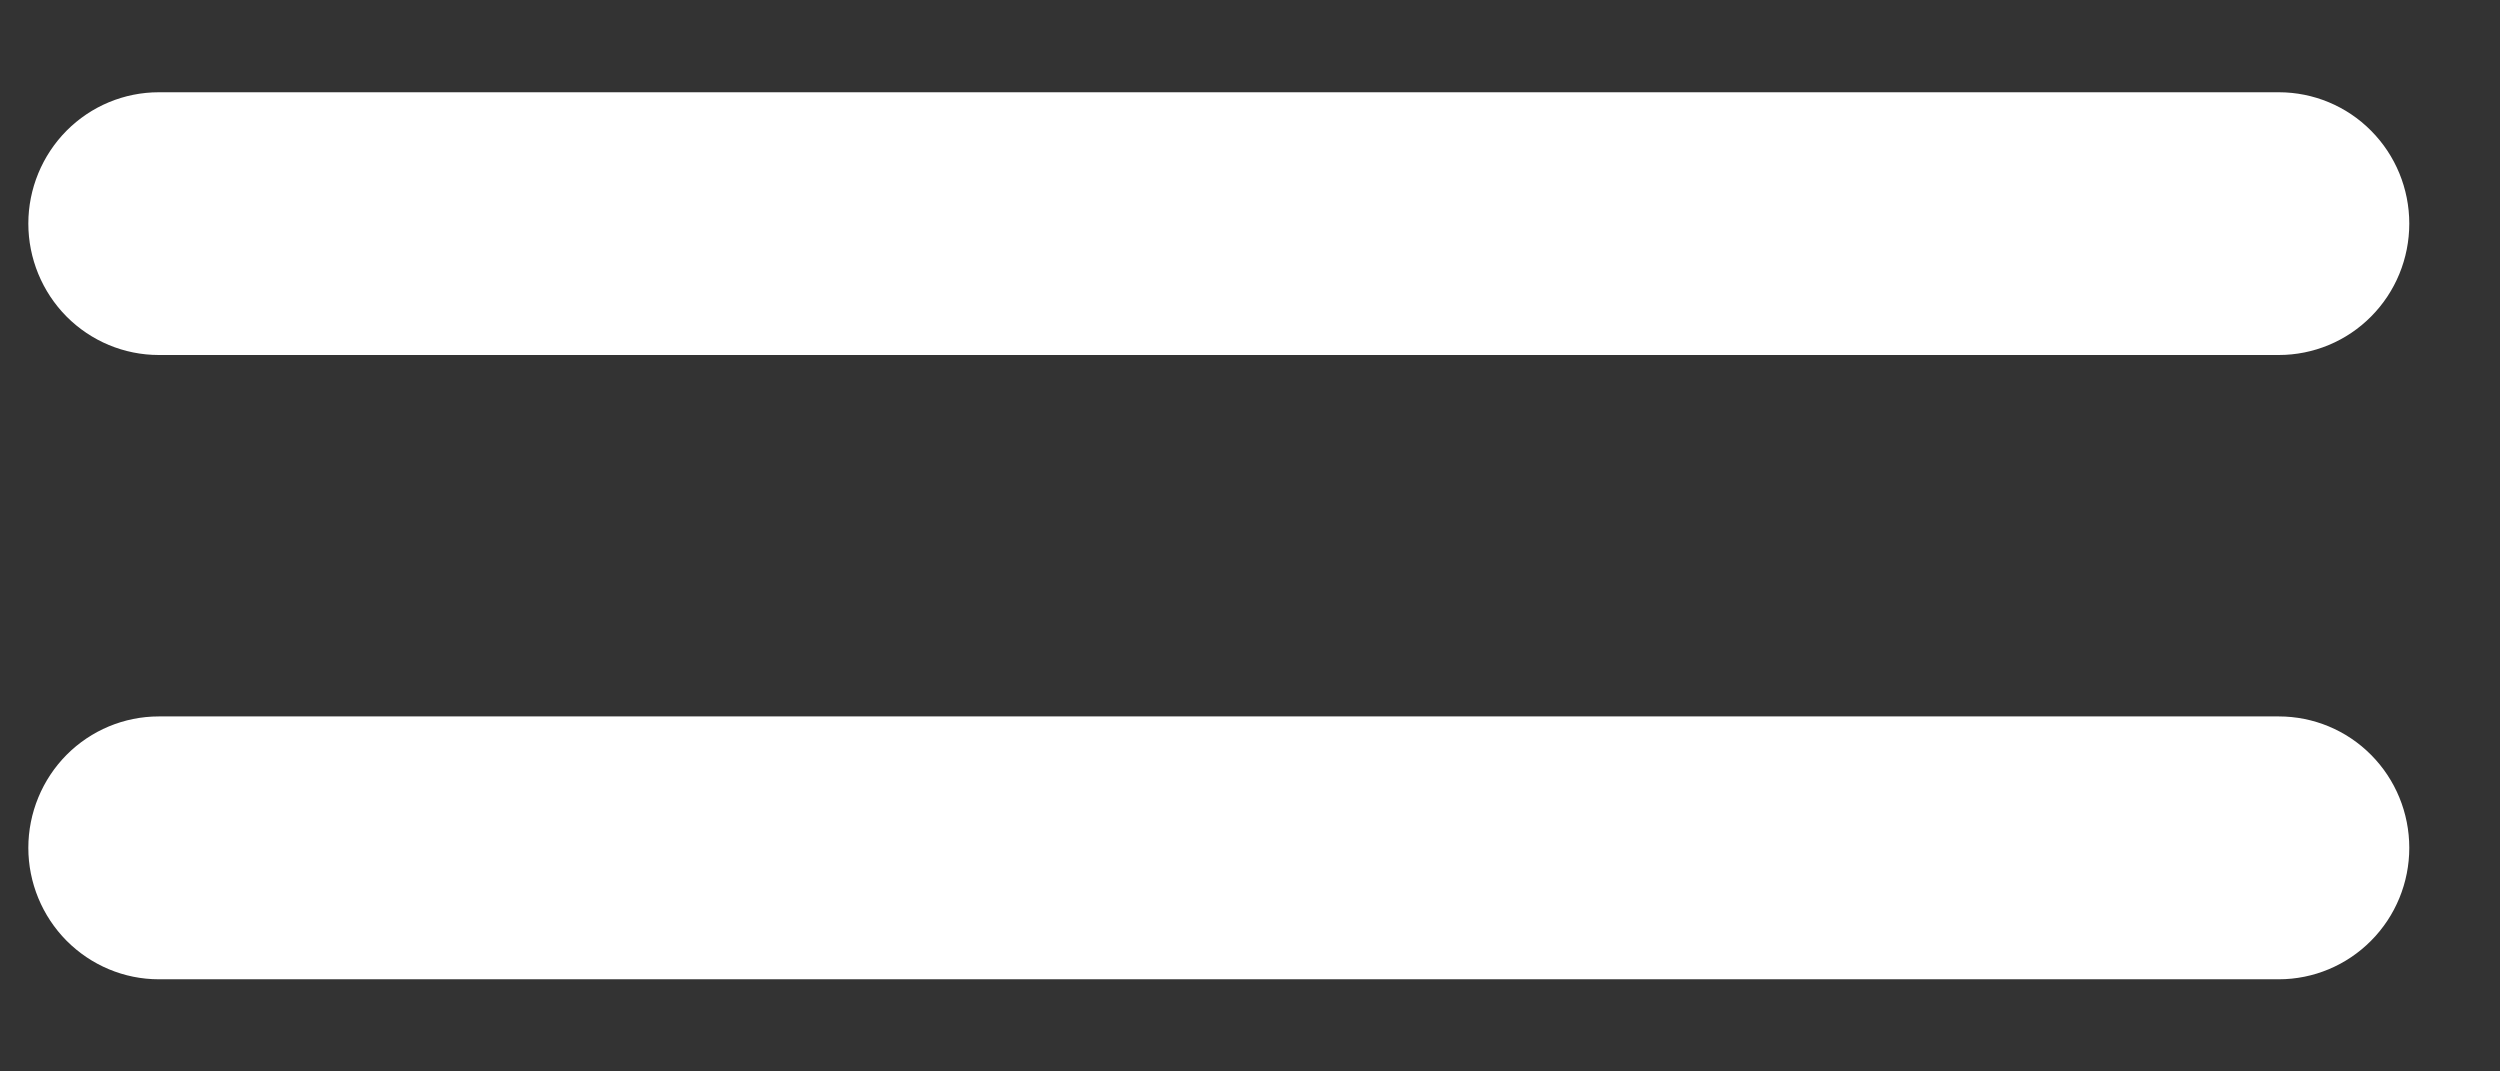 <svg width="21" height="9" viewBox="0 0 21 9" fill="none" xmlns="http://www.w3.org/2000/svg">
<rect x="0" y="0" width="21" height="9" fill="#333333" stroke="none"/>
<g clip-path="url(#clip0_156_1126)">
<path d="M19.142 8.226H1.334C1.043 8.226 0.765 8.109 0.559 7.902C0.354 7.695 0.238 7.414 0.238 7.122C0.238 6.829 0.354 6.548 0.559 6.341C0.765 6.134 1.043 6.018 1.334 6.018H19.142C19.433 6.018 19.712 6.134 19.917 6.341C20.123 6.548 20.238 6.829 20.238 7.122C20.238 7.414 20.123 7.695 19.917 7.902C19.712 8.109 19.433 8.226 19.142 8.226Z" fill="white"/>
<path d="M19.142 2.982H1.334C1.043 2.982 0.765 2.866 0.559 2.659C0.354 2.452 0.238 2.171 0.238 1.878C0.238 1.586 0.354 1.305 0.559 1.098C0.765 0.891 1.043 0.775 1.334 0.775L19.142 0.775C19.433 0.775 19.712 0.891 19.917 1.098C20.123 1.305 20.238 1.586 20.238 1.878C20.238 2.171 20.123 2.452 19.917 2.659C19.712 2.866 19.433 2.982 19.142 2.982Z" fill="white"/>
</g>
<defs>
<clipPath id="clip0_156_1126">
<rect width="20" height="7.451" fill="white" transform="translate(0.238 0.775)"/>
</clipPath>
</defs>
</svg>
